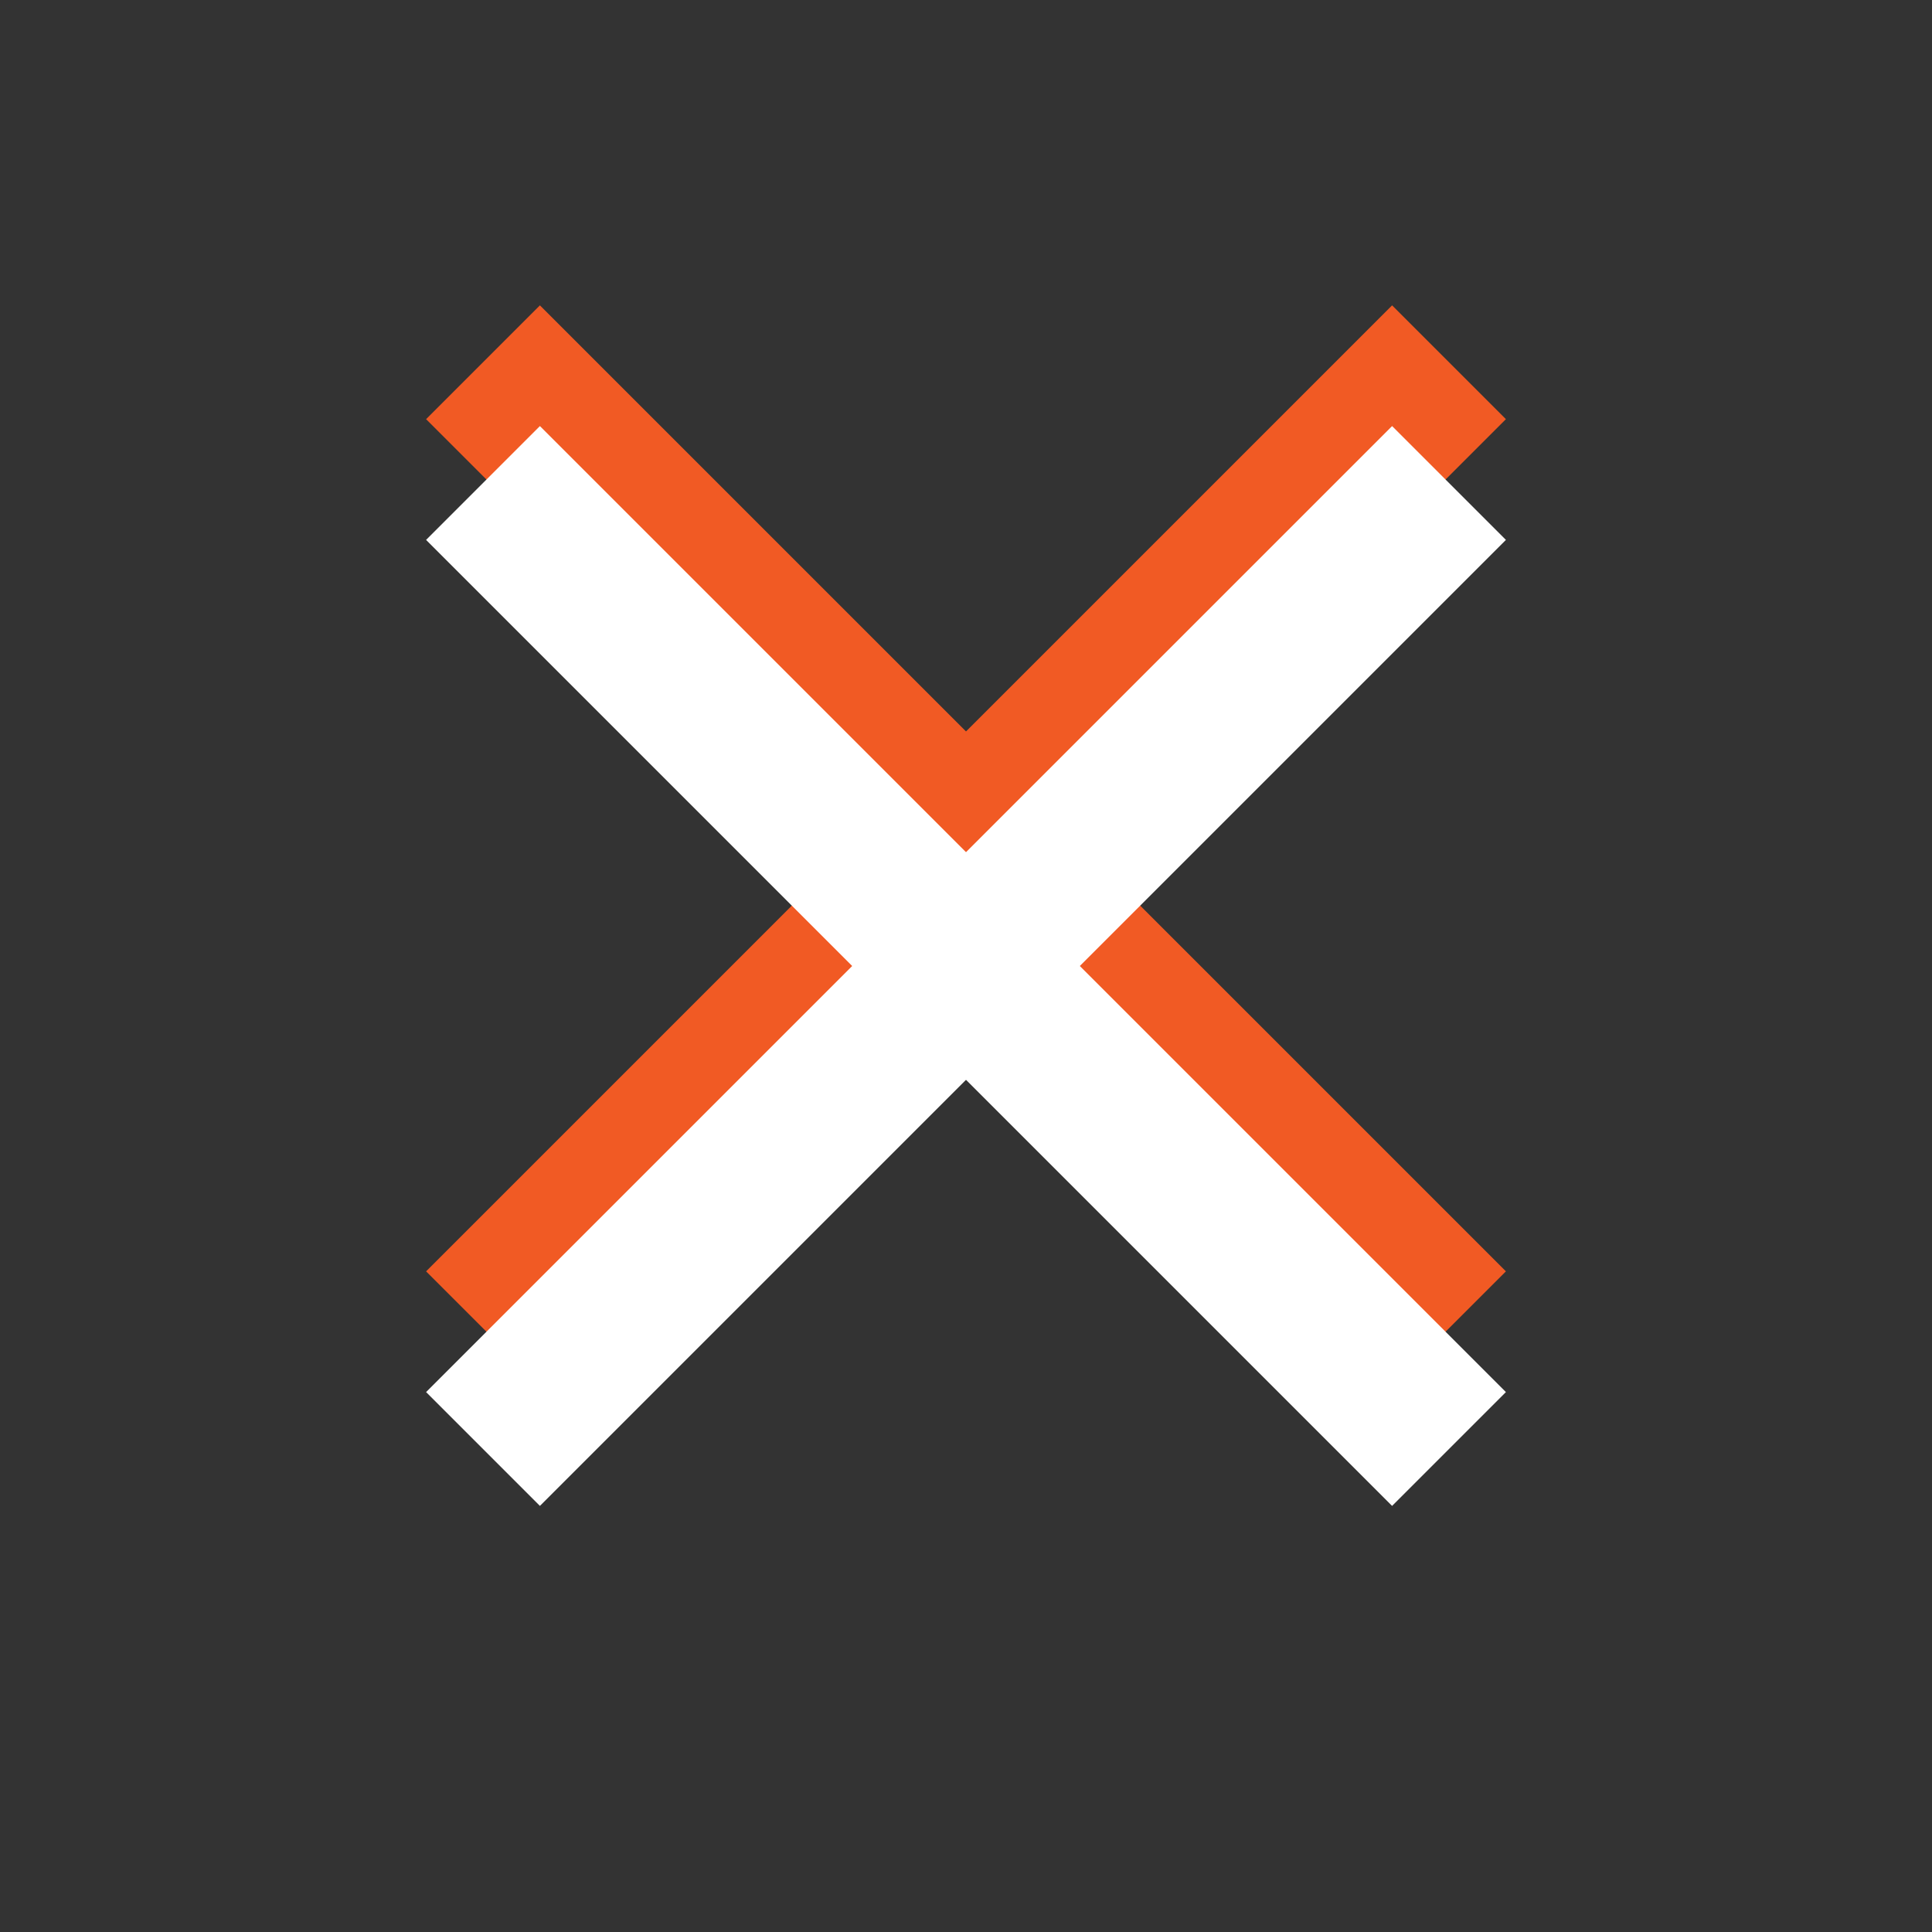 <?xml version="1.0" encoding="iso-8859-1"?>
<!-- Generator: Adobe Illustrator 16.0.0, SVG Export Plug-In . SVG Version: 6.00 Build 0)  -->
<!DOCTYPE svg PUBLIC "-//W3C//DTD SVG 1.1//EN" "http://www.w3.org/Graphics/SVG/1.1/DTD/svg11.dtd">
<svg version="1.1" id="Layer_1" xmlns="http://www.w3.org/2000/svg" xmlns:xlink="http://www.w3.org/1999/xlink" x="0px" y="0px"
	 width="16px" height="16px" viewBox="0 0 16 16" style="enable-background:new 0 0 16 16;" xml:space="preserve">
<rect x="0" y="0" width="16" height="16" fill="#333333" stroke="none"/>
<line style="fill:none;stroke:#F15A24;stroke-width:1.333;stroke-miterlimit:10;" x1="4" y1="11" x2="12" y2="3"/>
<line style="fill:none;stroke:#F15A24;stroke-width:1.333;stroke-miterlimit:10;" x1="12" y1="11" x2="4" y2="3"/>
<line style="fill:none;stroke:#FFFFFF;stroke-width:1.333;stroke-miterlimit:10;" x1="4" y1="12" x2="12" y2="4"/>
<line style="fill:none;stroke:#FFFFFF;stroke-width:1.333;stroke-miterlimit:10;" x1="12" y1="12" x2="4" y2="4"/>
</svg>
